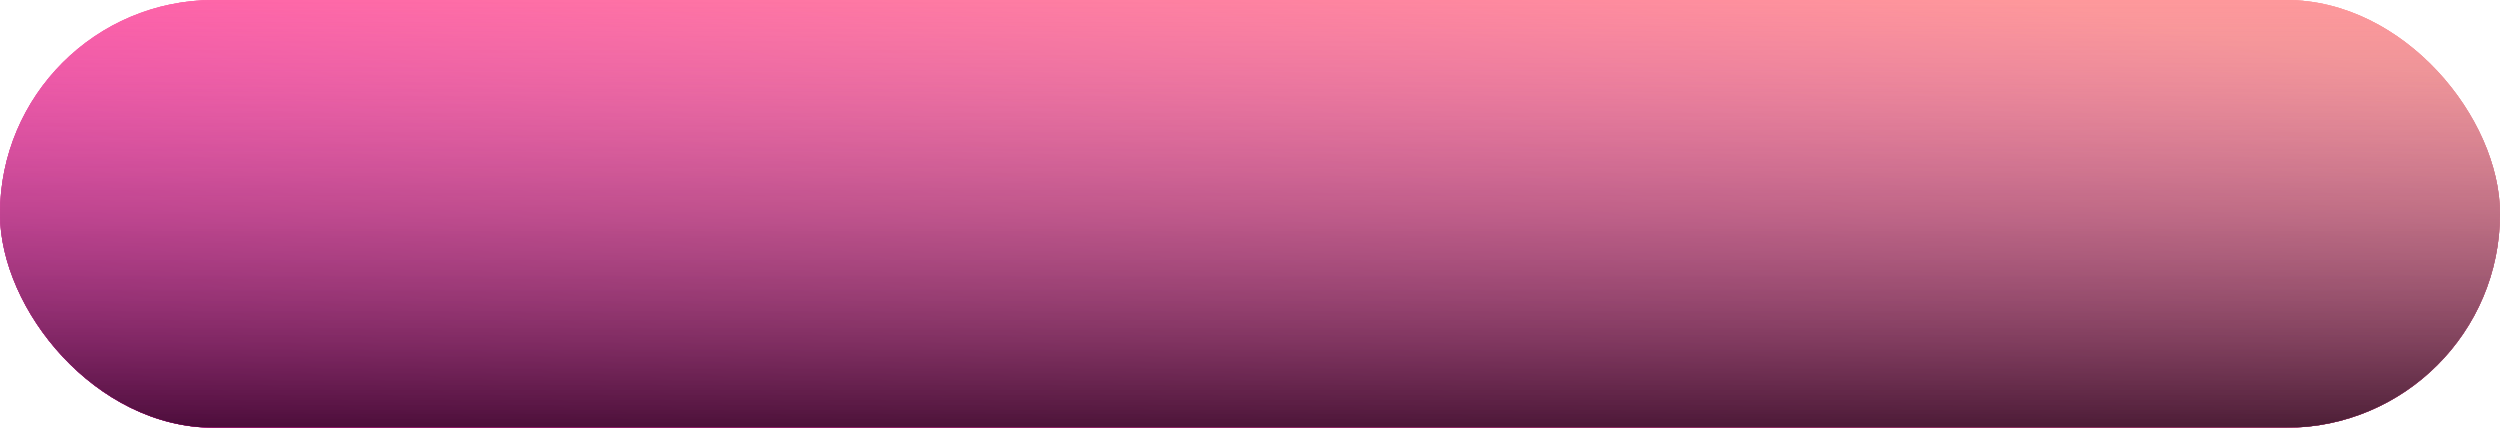 <svg width="339" height="58" viewBox="0 0 339 58" fill="none" xmlns="http://www.w3.org/2000/svg">
<g clip-path="url(#clip0_134_3)">
<rect width="339" height="58" rx="29" fill="url(#paint0_linear_134_3)"/>
<g filter="url(#filter0_b_134_3)">
<rect width="339" height="58" rx="29" fill="url(#paint1_linear_134_3)"/>
</g>
<g clip-path="url(#clip1_134_3)">
<rect width="339" height="58" rx="29" fill="url(#paint2_linear_134_3)"/>
<g filter="url(#filter1_b_134_3)">
<rect width="339" height="58" rx="29" fill="url(#paint3_linear_134_3)"/>
</g>
</g>
<g clip-path="url(#clip2_134_3)">
<rect width="339" height="58" rx="29" fill="url(#paint4_linear_134_3)"/>
<g filter="url(#filter2_b_134_3)">
<rect width="339" height="58" rx="29" fill="url(#paint5_linear_134_3)"/>
</g>
</g>
</g>
<defs>
<filter id="filter0_b_134_3" x="-32.619" y="-32.619" width="404.239" height="123.239" filterUnits="userSpaceOnUse" color-interpolation-filters="sRGB">
<feFlood flood-opacity="0" result="BackgroundImageFix"/>
<feGaussianBlur in="BackgroundImageFix" stdDeviation="16.31"/>
<feComposite in2="SourceAlpha" operator="in" result="effect1_backgroundBlur_134_3"/>
<feBlend mode="normal" in="SourceGraphic" in2="effect1_backgroundBlur_134_3" result="shape"/>
</filter>
<filter id="filter1_b_134_3" x="-32.619" y="-32.619" width="404.239" height="123.239" filterUnits="userSpaceOnUse" color-interpolation-filters="sRGB">
<feFlood flood-opacity="0" result="BackgroundImageFix"/>
<feGaussianBlur in="BackgroundImageFix" stdDeviation="16.31"/>
<feComposite in2="SourceAlpha" operator="in" result="effect1_backgroundBlur_134_3"/>
<feBlend mode="normal" in="SourceGraphic" in2="effect1_backgroundBlur_134_3" result="shape"/>
</filter>
<filter id="filter2_b_134_3" x="-32.619" y="-32.619" width="404.239" height="123.239" filterUnits="userSpaceOnUse" color-interpolation-filters="sRGB">
<feFlood flood-opacity="0" result="BackgroundImageFix"/>
<feGaussianBlur in="BackgroundImageFix" stdDeviation="16.31"/>
<feComposite in2="SourceAlpha" operator="in" result="effect1_backgroundBlur_134_3"/>
<feBlend mode="normal" in="SourceGraphic" in2="effect1_backgroundBlur_134_3" result="shape"/>
</filter>
<linearGradient id="paint0_linear_134_3" x1="160.385" y1="-21.869" x2="138.258" y2="95.708" gradientUnits="userSpaceOnUse">
<stop stop-color="#FF989B"/>
<stop offset="1" stop-color="#FF13BE"/>
</linearGradient>
<linearGradient id="paint1_linear_134_3" x1="326.372" y1="58" x2="326.372" y2="0" gradientUnits="userSpaceOnUse">
<stop stop-color="#020206" stop-opacity="0.706"/>
<stop offset="1" stop-color="#93939F" stop-opacity="0.01"/>
</linearGradient>
<linearGradient id="paint2_linear_134_3" x1="160.385" y1="-21.869" x2="138.258" y2="95.708" gradientUnits="userSpaceOnUse">
<stop stop-color="#FF989B"/>
<stop offset="1" stop-color="#FF13BE"/>
</linearGradient>
<linearGradient id="paint3_linear_134_3" x1="326.372" y1="58" x2="326.372" y2="0" gradientUnits="userSpaceOnUse">
<stop stop-color="#020206" stop-opacity="0.706"/>
<stop offset="1" stop-color="#93939F" stop-opacity="0.01"/>
</linearGradient>
<linearGradient id="paint4_linear_134_3" x1="160.385" y1="-21.869" x2="138.258" y2="95.708" gradientUnits="userSpaceOnUse">
<stop stop-color="#FF989B"/>
<stop offset="1" stop-color="#FF13BE"/>
</linearGradient>
<linearGradient id="paint5_linear_134_3" x1="326.372" y1="58" x2="326.372" y2="0" gradientUnits="userSpaceOnUse">
<stop stop-color="#020206" stop-opacity="0.706"/>
<stop offset="1" stop-color="#93939F" stop-opacity="0.01"/>
</linearGradient>
<clipPath id="clip0_134_3">
<rect width="339" height="58" fill="white"/>
</clipPath>
<clipPath id="clip1_134_3">
<rect width="339" height="58" fill="white"/>
</clipPath>
<clipPath id="clip2_134_3">
<rect width="339" height="58" fill="white"/>
</clipPath>
</defs>
</svg>
